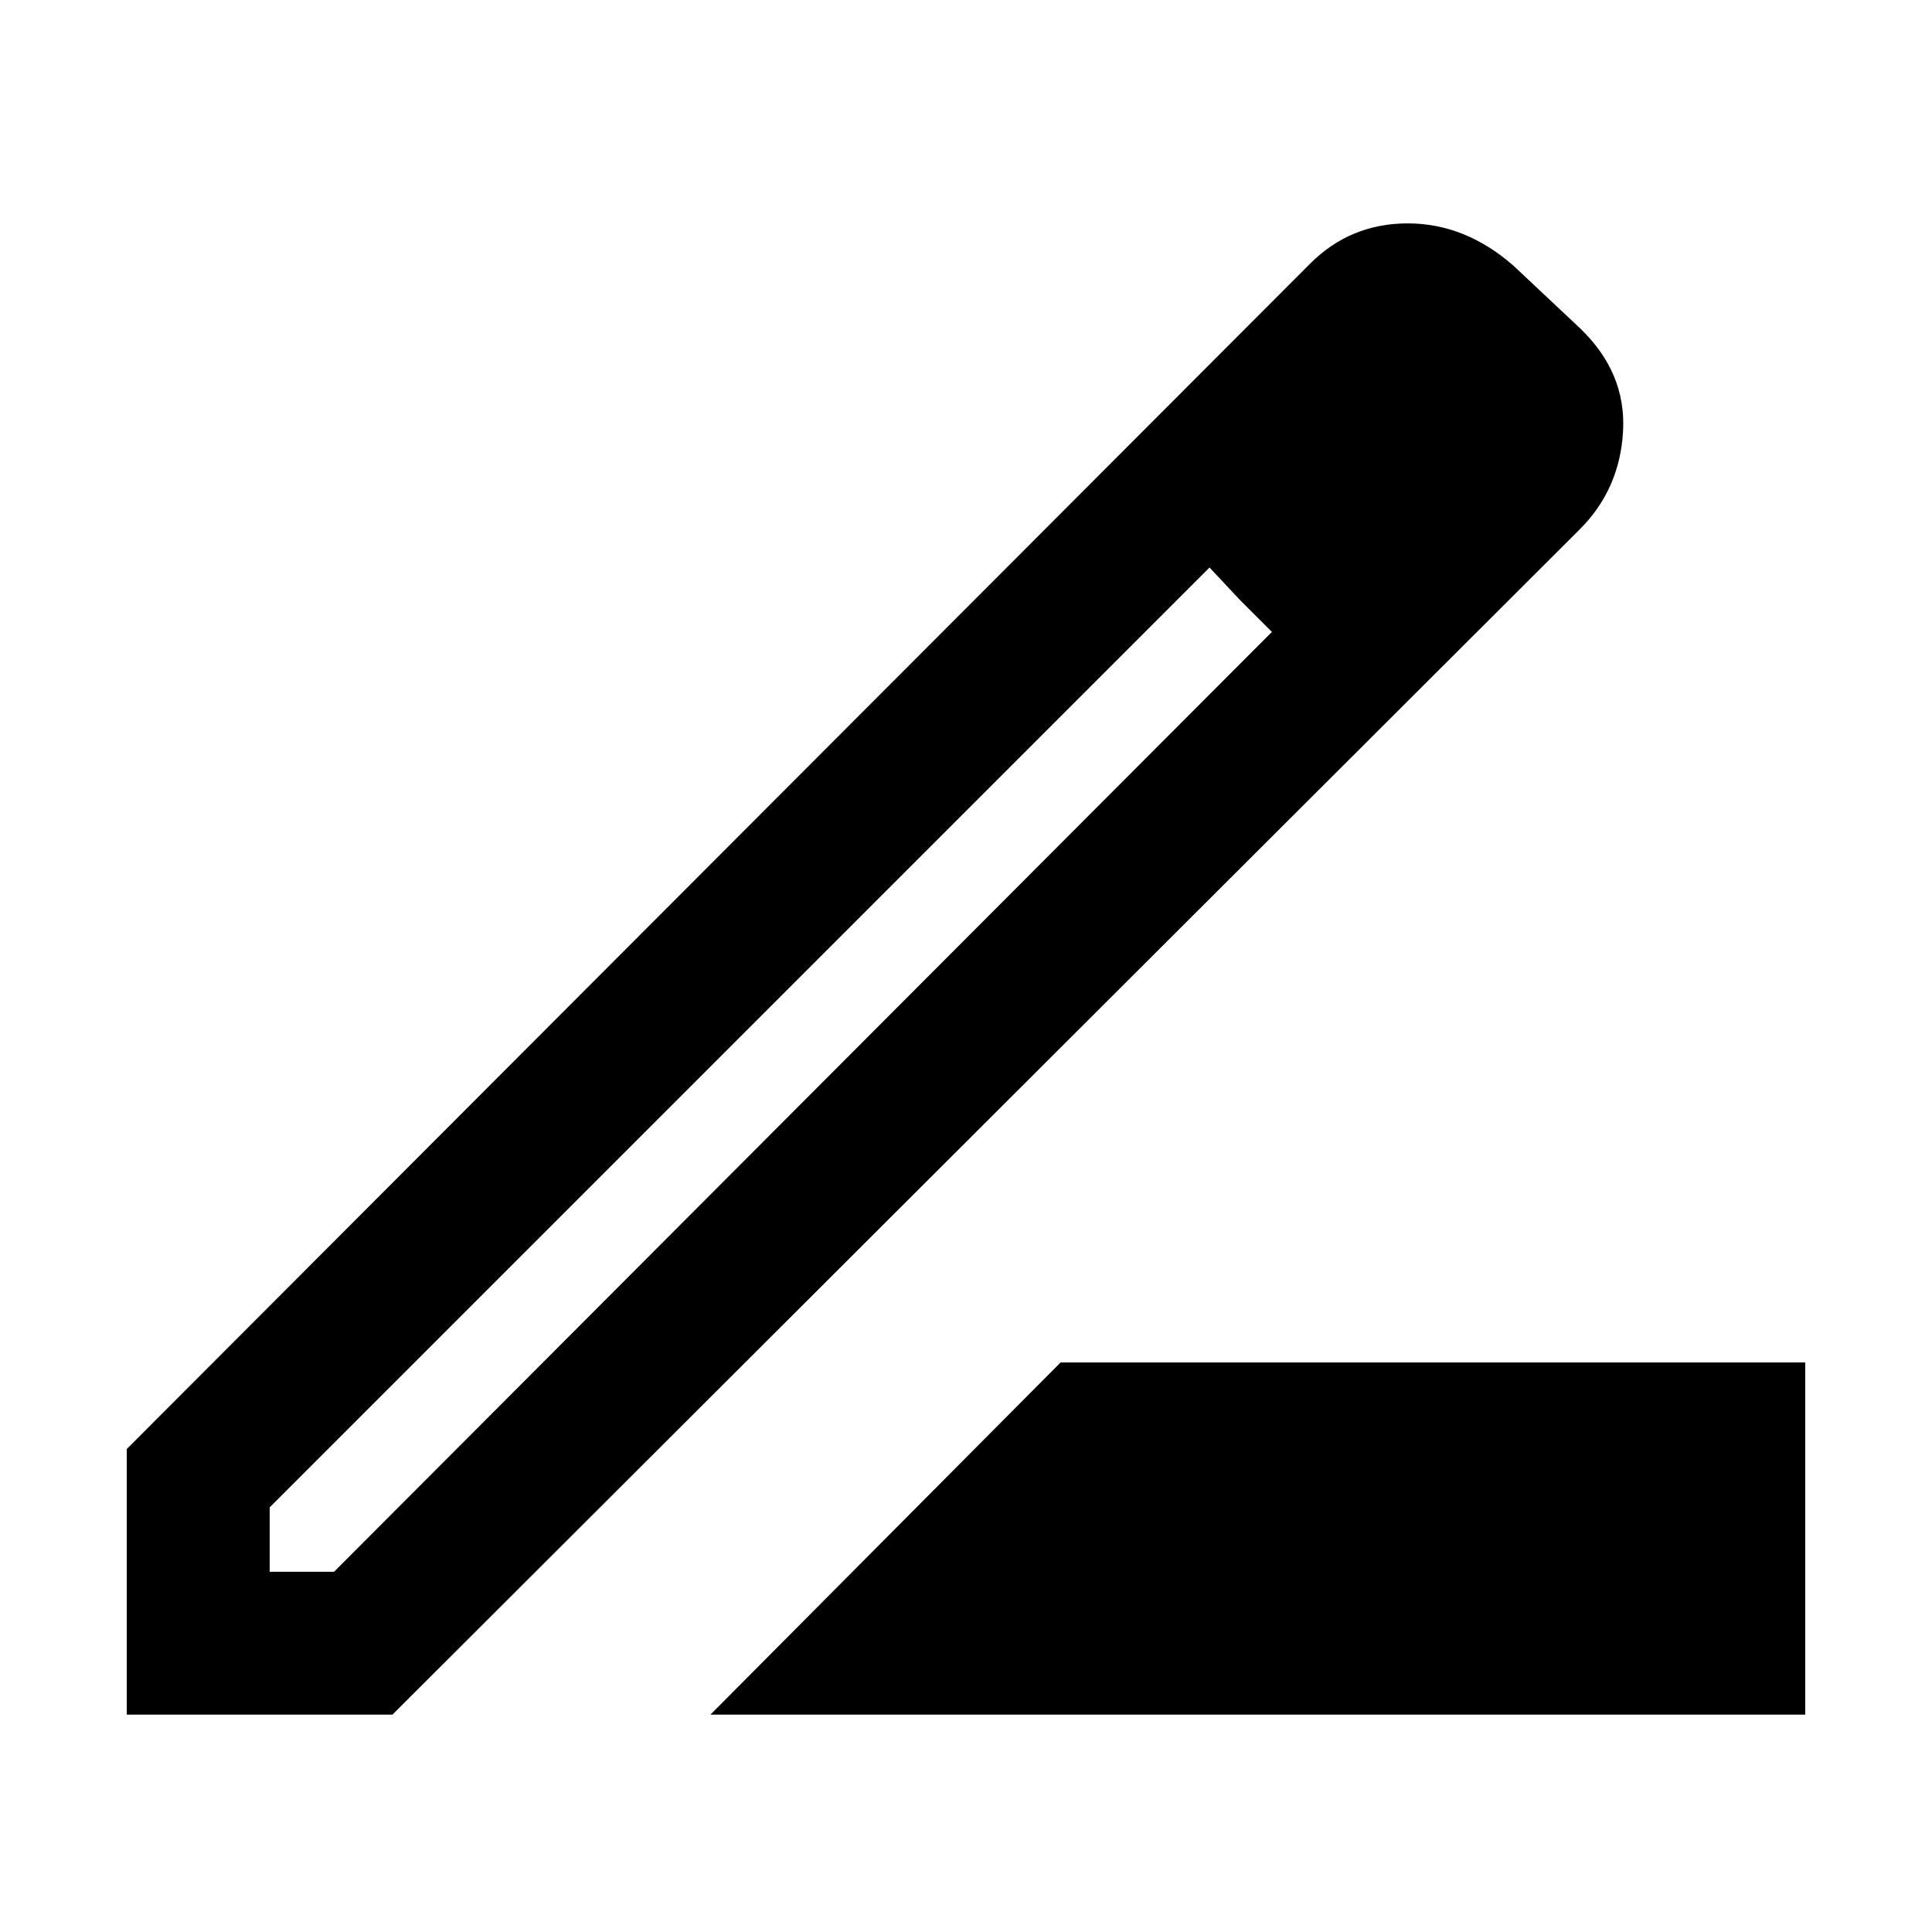 <svg xmlns="http://www.w3.org/2000/svg" width="48" height="48"><path d="m17.65 42.6 8.7-8.75h18.5v8.75zM6.7 39.05h1.6L31.6 15.7l-.8-.8-.75-.8L6.7 37.45zM3.15 42.6V36l29.4-29.45q1-1 2.425-1 1.425 0 2.625 1.05l1.65 1.55q1.15 1.1 1.075 2.55-.075 1.45-1.075 2.45L9.75 42.6zM36.5 10.65l-1.45-1.5zm-4.9 5.05-.8-.8-.75-.8 1.55 1.6z"/></svg>